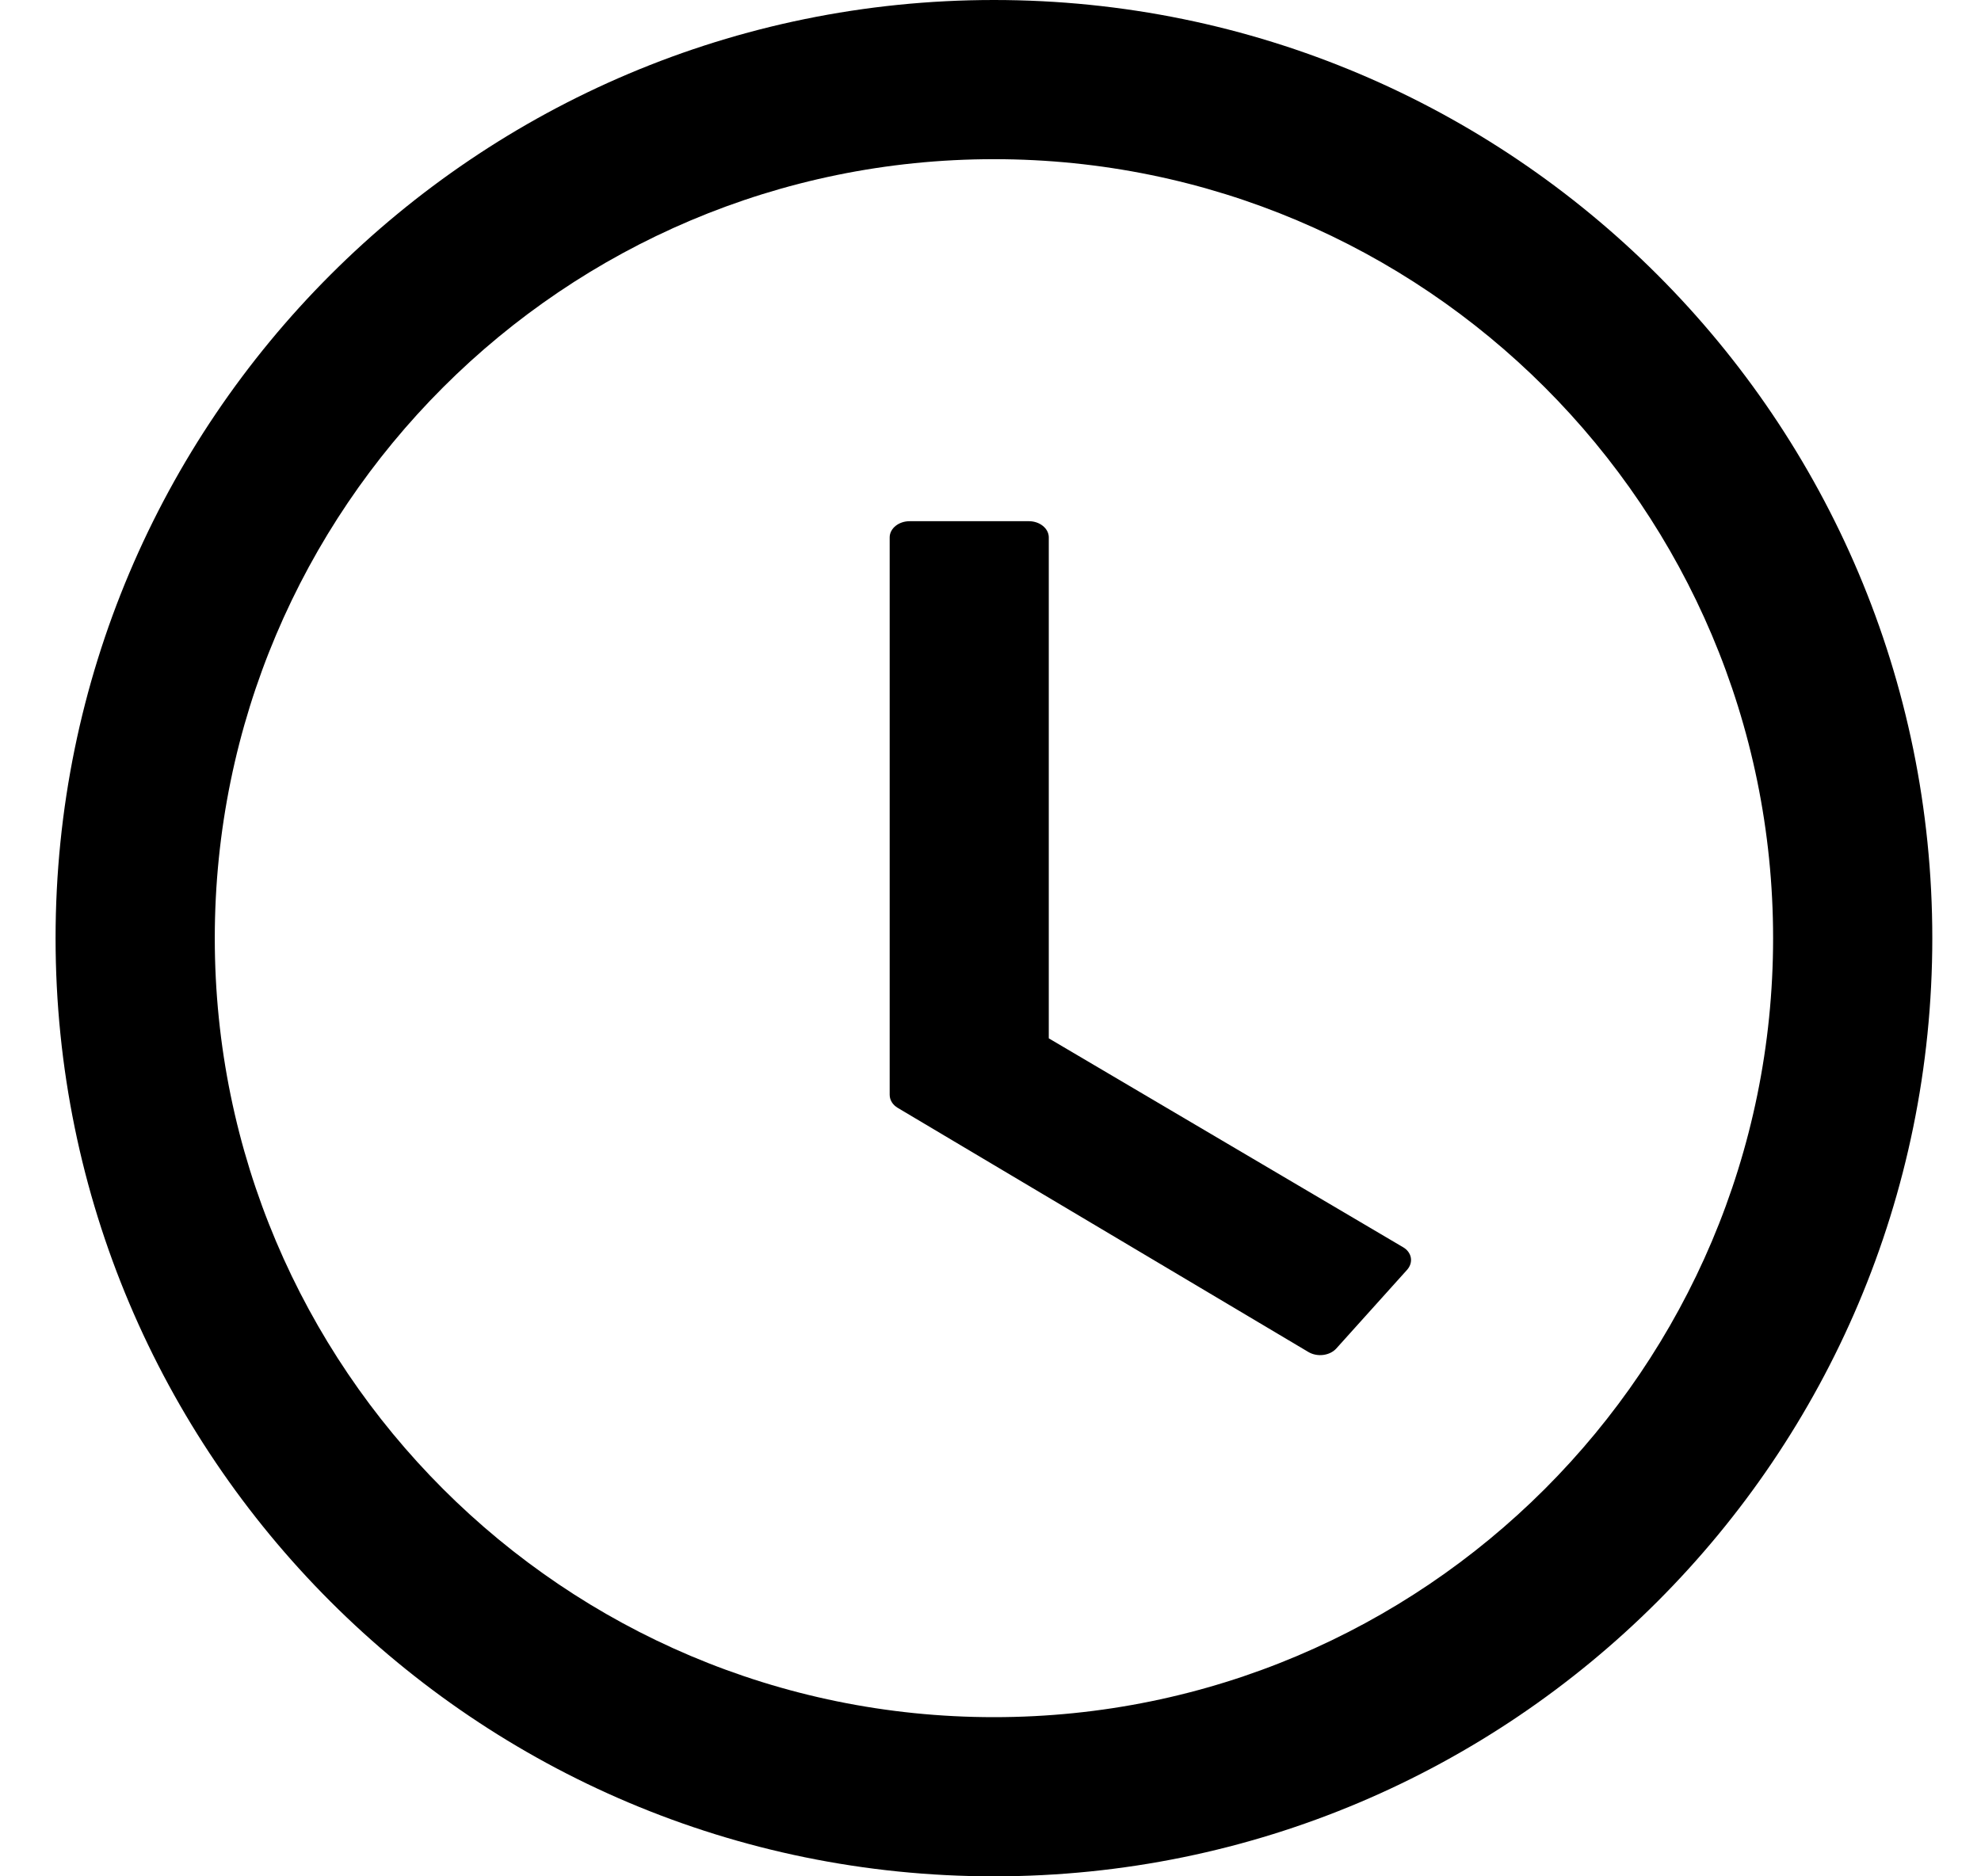 <svg width="19" height="18" viewBox="0 0 19 18" fill="none" xmlns="http://www.w3.org/2000/svg">
<path d="M9.533 0C4.563 0 0.533 4.03 0.533 9C0.533 13.97 4.563 18 9.533 18C14.503 18 18.533 13.97 18.533 9C18.533 4.03 14.503 0 9.533 0ZM9.533 16.473C5.407 16.473 2.06 13.126 2.06 9C2.06 4.874 5.407 1.527 9.533 1.527C13.659 1.527 17.006 4.874 17.006 9C17.006 13.126 13.659 16.473 9.533 16.473Z" fill="black"/>
<path d="M13.454 11.963L10.059 9.961V5.155C10.059 5.07 9.973 5 9.869 5H8.724C8.619 5 8.533 5.07 8.533 5.155V10.502C8.533 10.553 8.562 10.6 8.612 10.629L12.549 12.97C12.635 13.021 12.754 13.005 12.816 12.937L13.497 12.18C13.559 12.108 13.54 12.011 13.454 11.963Z" fill="black"/>
</svg>
